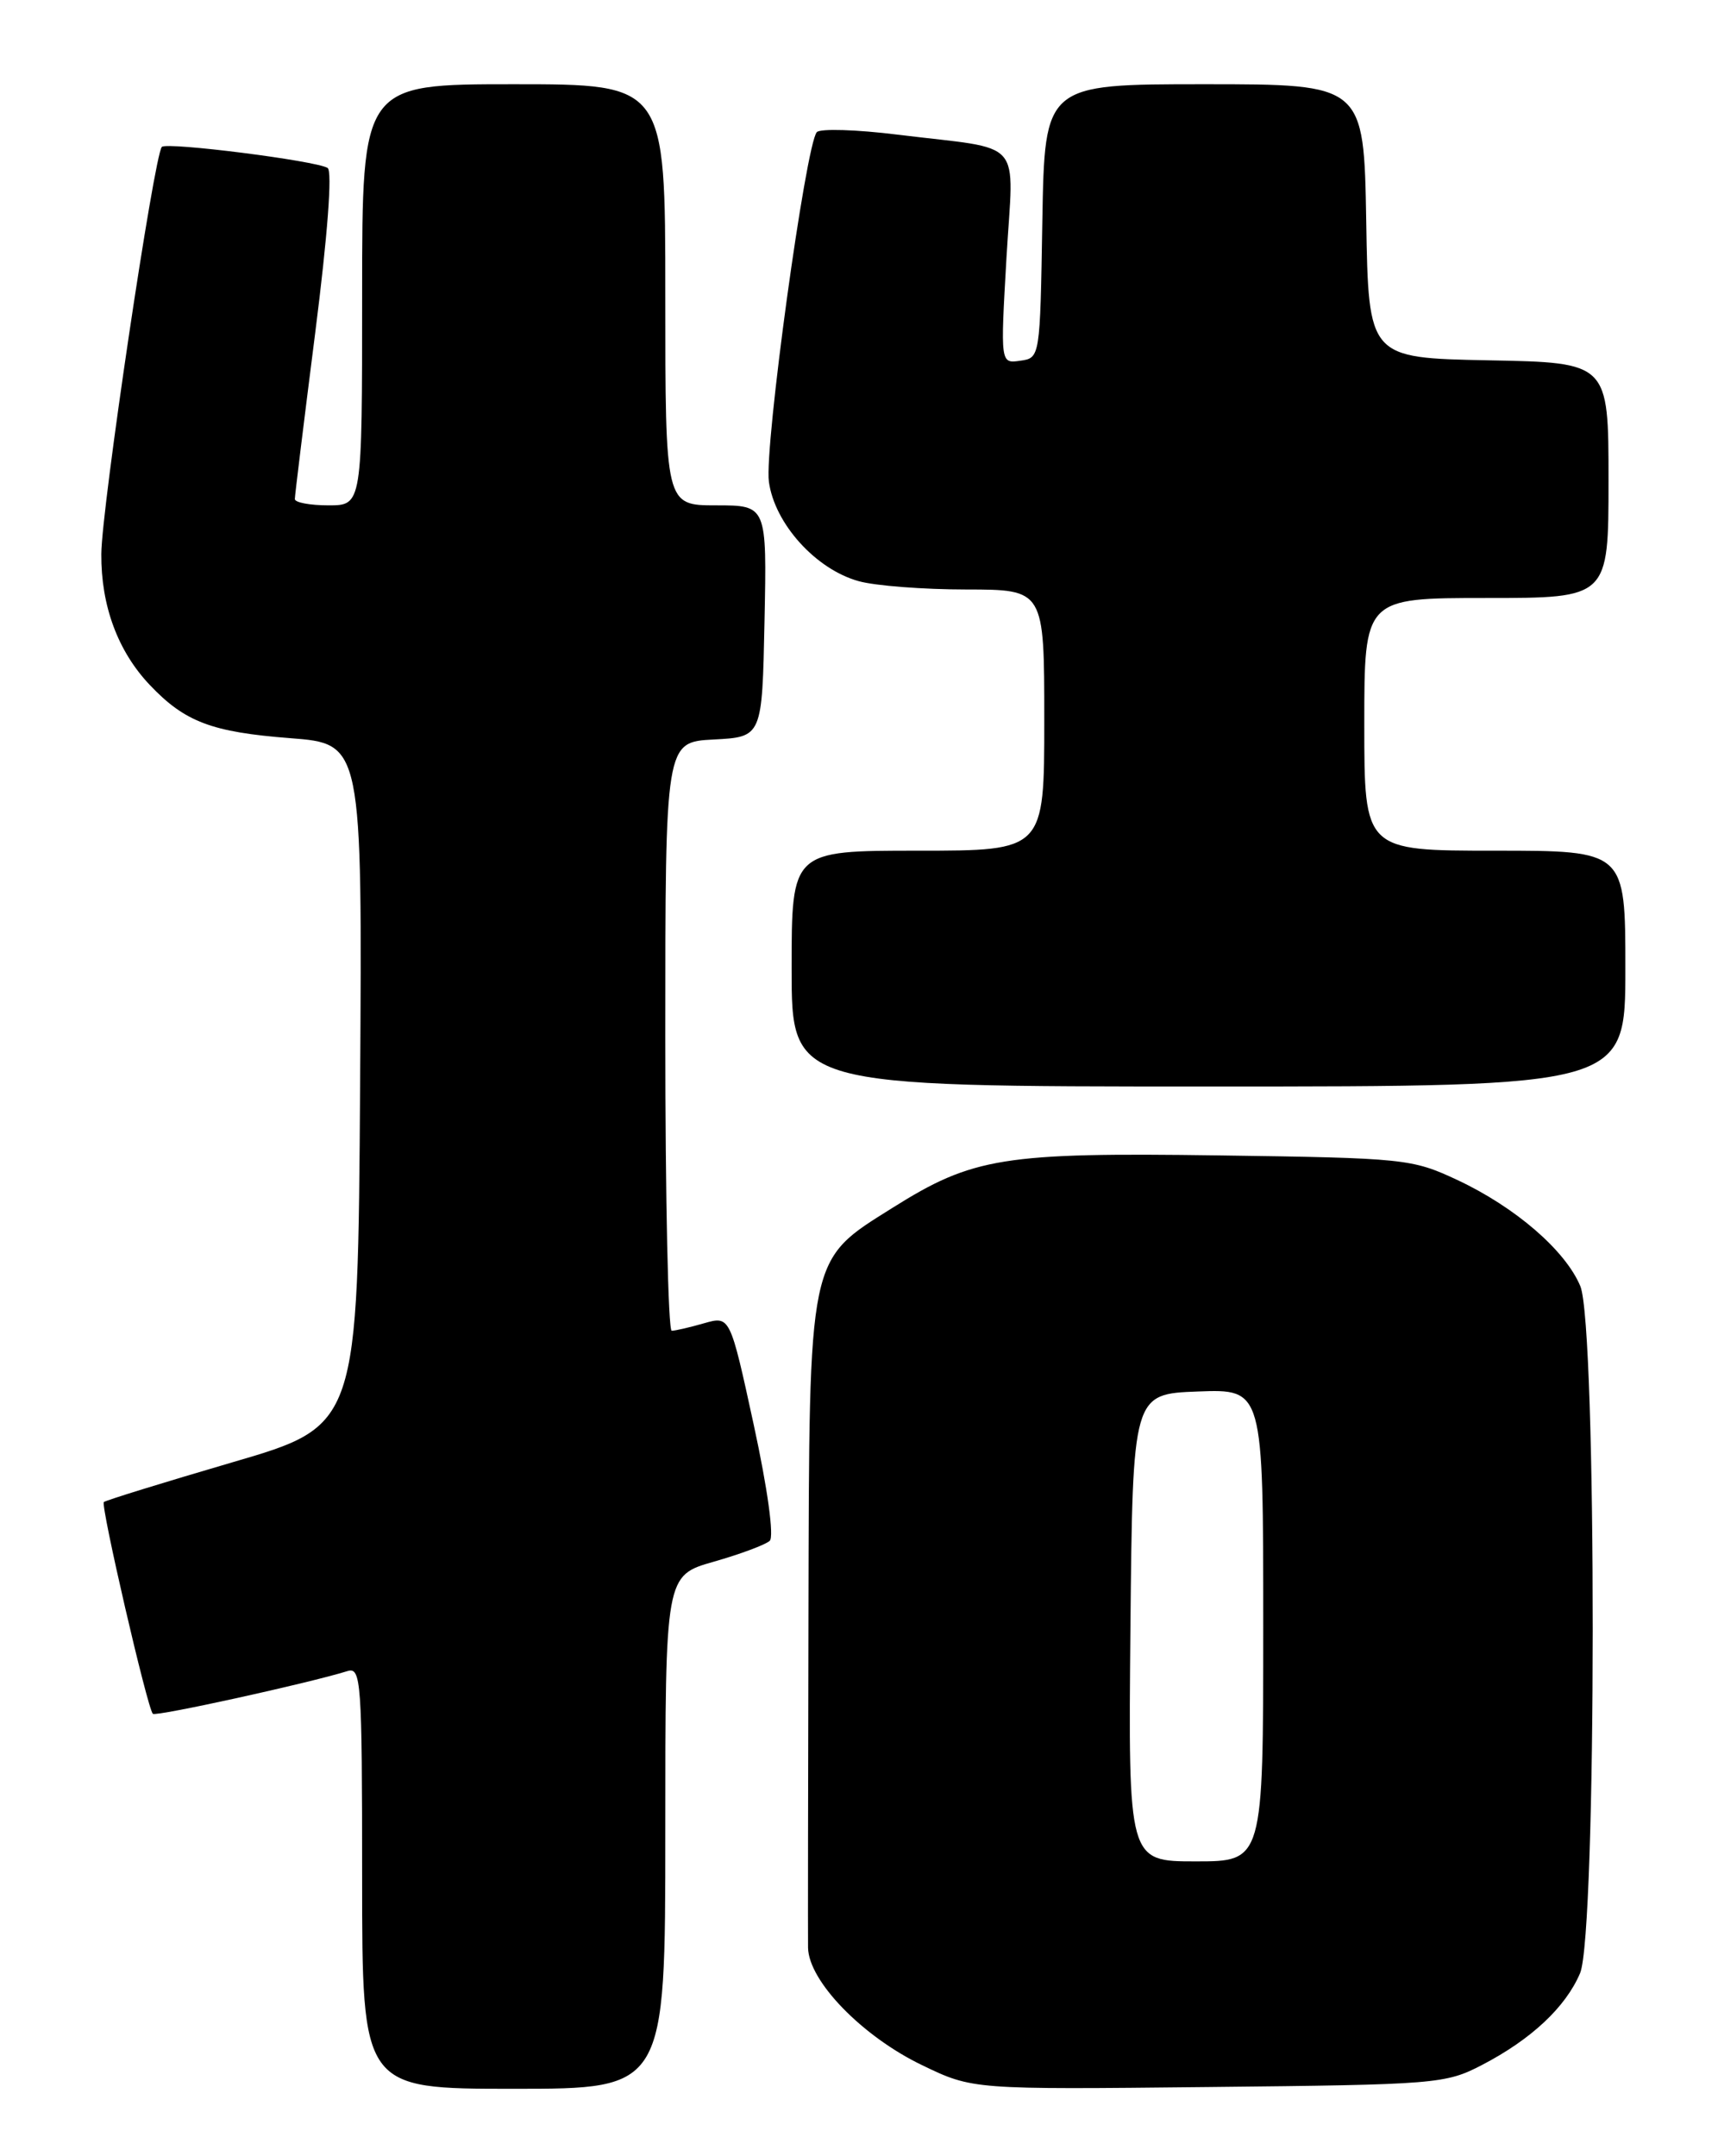 <?xml version="1.0" encoding="UTF-8" standalone="no"?>
<!DOCTYPE svg PUBLIC "-//W3C//DTD SVG 1.1//EN" "http://www.w3.org/Graphics/SVG/1.1/DTD/svg11.dtd" >
<svg xmlns="http://www.w3.org/2000/svg" xmlns:xlink="http://www.w3.org/1999/xlink" version="1.1" viewBox="0 0 204 256">
 <g >
 <path fill="currentColor"
d=" M 79.00 217.53 C 79.00 187.06 79.00 187.06 84.75 185.42 C 87.91 184.52 90.91 183.40 91.40 182.94 C 91.93 182.44 91.15 176.76 89.50 169.16 C 86.69 156.23 86.69 156.23 83.60 157.11 C 81.90 157.60 80.17 158.00 79.76 158.00 C 79.34 158.00 79.00 142.27 79.00 123.05 C 79.00 88.10 79.00 88.10 84.75 87.80 C 90.50 87.50 90.50 87.50 90.78 73.75 C 91.06 60.00 91.06 60.00 85.03 60.00 C 79.00 60.00 79.00 60.00 79.00 35.00 C 79.00 10.00 79.00 10.00 61.00 10.00 C 43.00 10.00 43.00 10.00 43.00 35.00 C 43.00 60.00 43.00 60.00 39.00 60.00 C 36.80 60.00 35.00 59.66 35.01 59.25 C 35.01 58.84 36.10 49.96 37.43 39.51 C 38.90 27.95 39.48 20.29 38.90 19.94 C 37.51 19.08 19.83 16.84 19.22 17.44 C 18.31 18.36 12.06 60.33 12.03 65.78 C 11.99 71.93 14.00 77.34 17.80 81.34 C 21.96 85.72 25.14 86.92 34.44 87.64 C 43.02 88.30 43.02 88.30 42.76 128.78 C 42.50 169.27 42.50 169.27 27.59 173.62 C 19.40 176.02 12.53 178.14 12.33 178.34 C 11.93 178.74 17.50 202.84 18.15 203.48 C 18.49 203.83 36.54 199.87 41.25 198.41 C 42.88 197.90 43.00 199.52 43.00 222.93 C 43.00 248.00 43.00 248.00 61.00 248.00 C 79.00 248.00 79.00 248.00 79.00 217.53 Z  M 176.00 245.16 C 181.81 242.14 185.90 238.32 187.62 234.28 C 189.61 229.64 189.63 157.45 187.65 152.70 C 185.88 148.46 179.94 143.33 173.05 140.10 C 167.66 137.58 166.84 137.49 144.74 137.18 C 119.13 136.82 115.53 137.40 105.97 143.41 C 95.90 149.73 96.10 148.73 96.00 191.56 C 95.95 211.88 95.93 229.74 95.95 231.25 C 96.02 235.22 102.39 241.78 109.50 245.20 C 115.50 248.09 115.50 248.09 143.50 247.79 C 170.62 247.51 171.64 247.43 176.00 245.16 Z  M 193.00 115.00 C 193.00 101.00 193.00 101.00 177.50 101.00 C 162.00 101.00 162.00 101.00 162.00 86.00 C 162.00 71.00 162.00 71.00 176.50 71.00 C 191.00 71.00 191.00 71.00 191.00 57.03 C 191.00 43.05 191.00 43.05 176.75 42.78 C 162.50 42.50 162.50 42.50 162.23 26.25 C 161.95 10.00 161.95 10.00 143.00 10.00 C 124.05 10.00 124.05 10.00 123.77 26.25 C 123.50 42.47 123.50 42.50 121.14 42.83 C 118.79 43.17 118.79 43.17 119.51 30.63 C 120.35 16.13 121.88 17.87 106.61 15.99 C 101.71 15.38 97.39 15.25 96.99 15.69 C 95.67 17.17 90.74 53.06 91.30 57.19 C 91.97 62.16 96.86 67.59 101.96 69.00 C 103.91 69.55 109.66 69.99 114.75 69.99 C 124.00 70.00 124.00 70.00 124.00 85.50 C 124.00 101.00 124.00 101.00 109.00 101.00 C 94.00 101.00 94.00 101.00 94.00 115.00 C 94.00 129.00 94.00 129.00 143.50 129.00 C 193.00 129.00 193.00 129.00 193.00 115.00 Z  M 134.23 193.25 C 134.50 165.50 134.50 165.50 142.25 165.21 C 150.00 164.92 150.00 164.92 150.00 192.96 C 150.00 221.00 150.00 221.00 141.98 221.00 C 133.97 221.00 133.97 221.00 134.23 193.25 Z "/>
</g>
</svg>